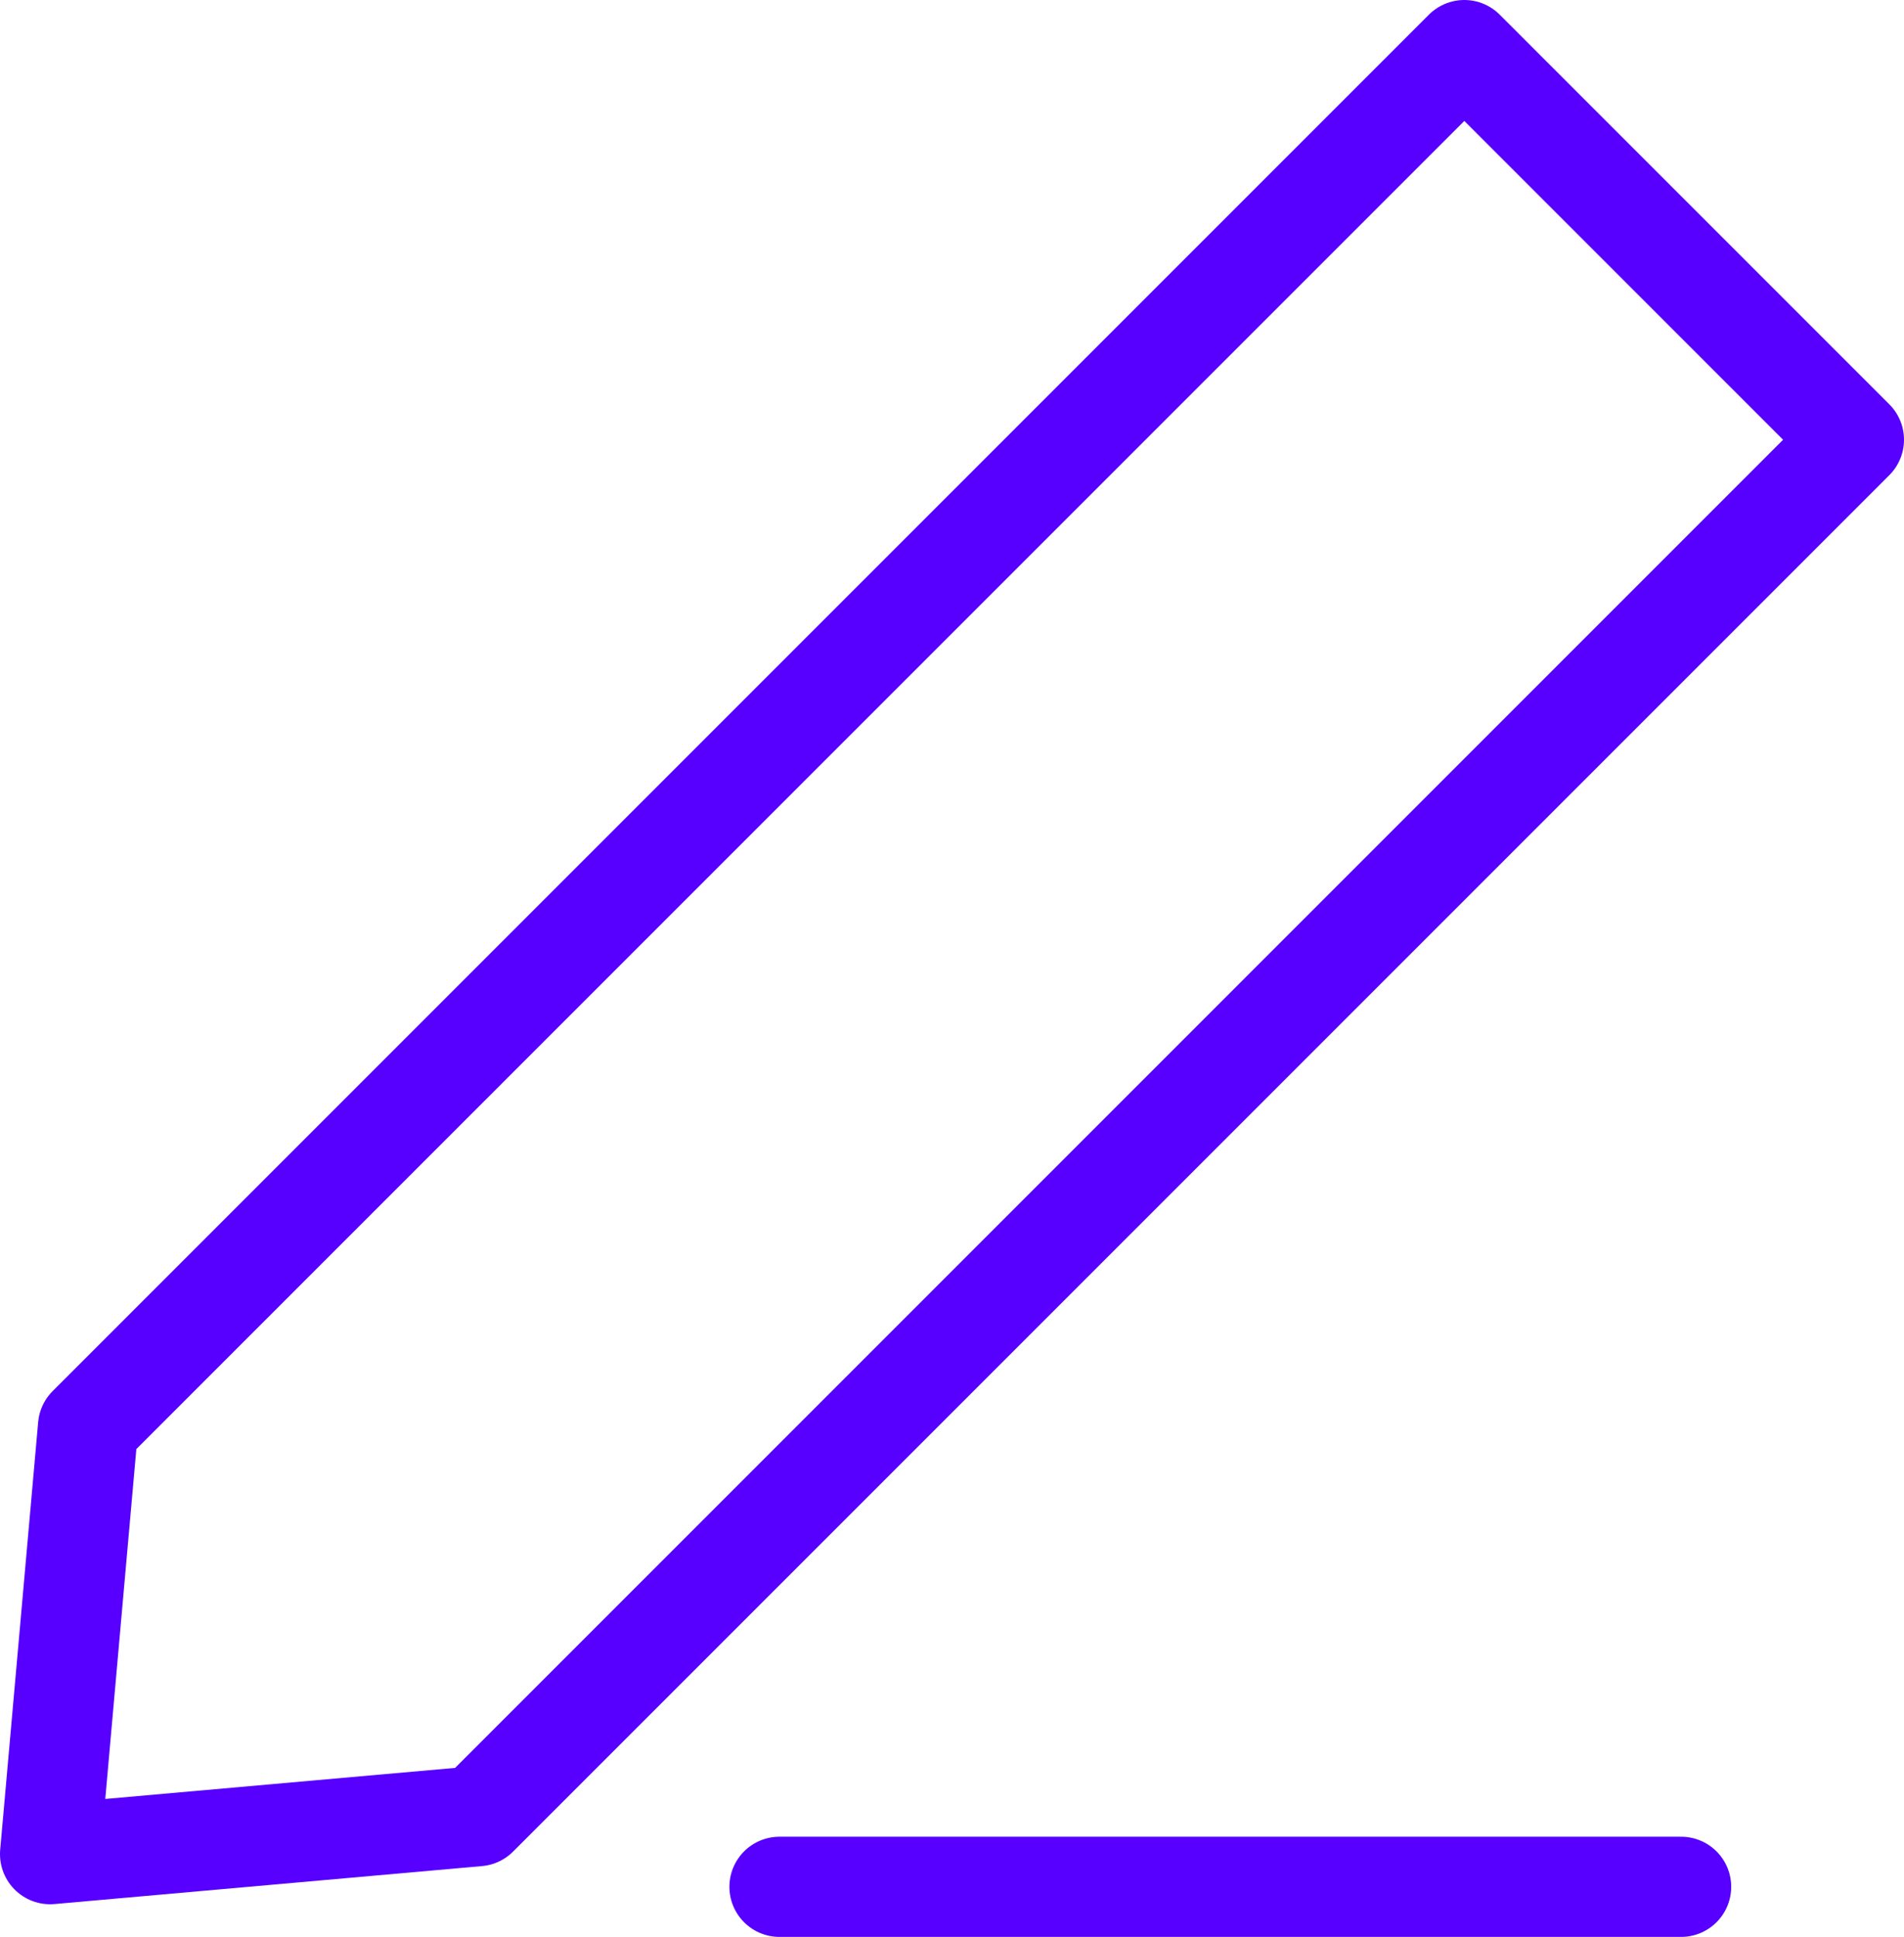 <svg id="레이어_2" data-name="레이어 2" xmlns="http://www.w3.org/2000/svg" width="19.006" height="19.333" viewBox="0 0 19.006 19.333">
  <g id="레이어_1" data-name="레이어 1">
    <path id="패스_104" data-name="패스 104" d="M4.768,18.127.5,18.506l.379-4.268L14.617.5l3.889,3.889Z" fill="none" stroke="#5700ff" stroke-linecap="round" stroke-linejoin="round" stroke-width="1"/>
    <line id="선_112" data-name="선 112" x2="9" transform="translate(7.781 18.832)" fill="none" stroke="#5700ff" stroke-linecap="round" stroke-linejoin="round" stroke-width="1"/>
  </g>
</svg>
